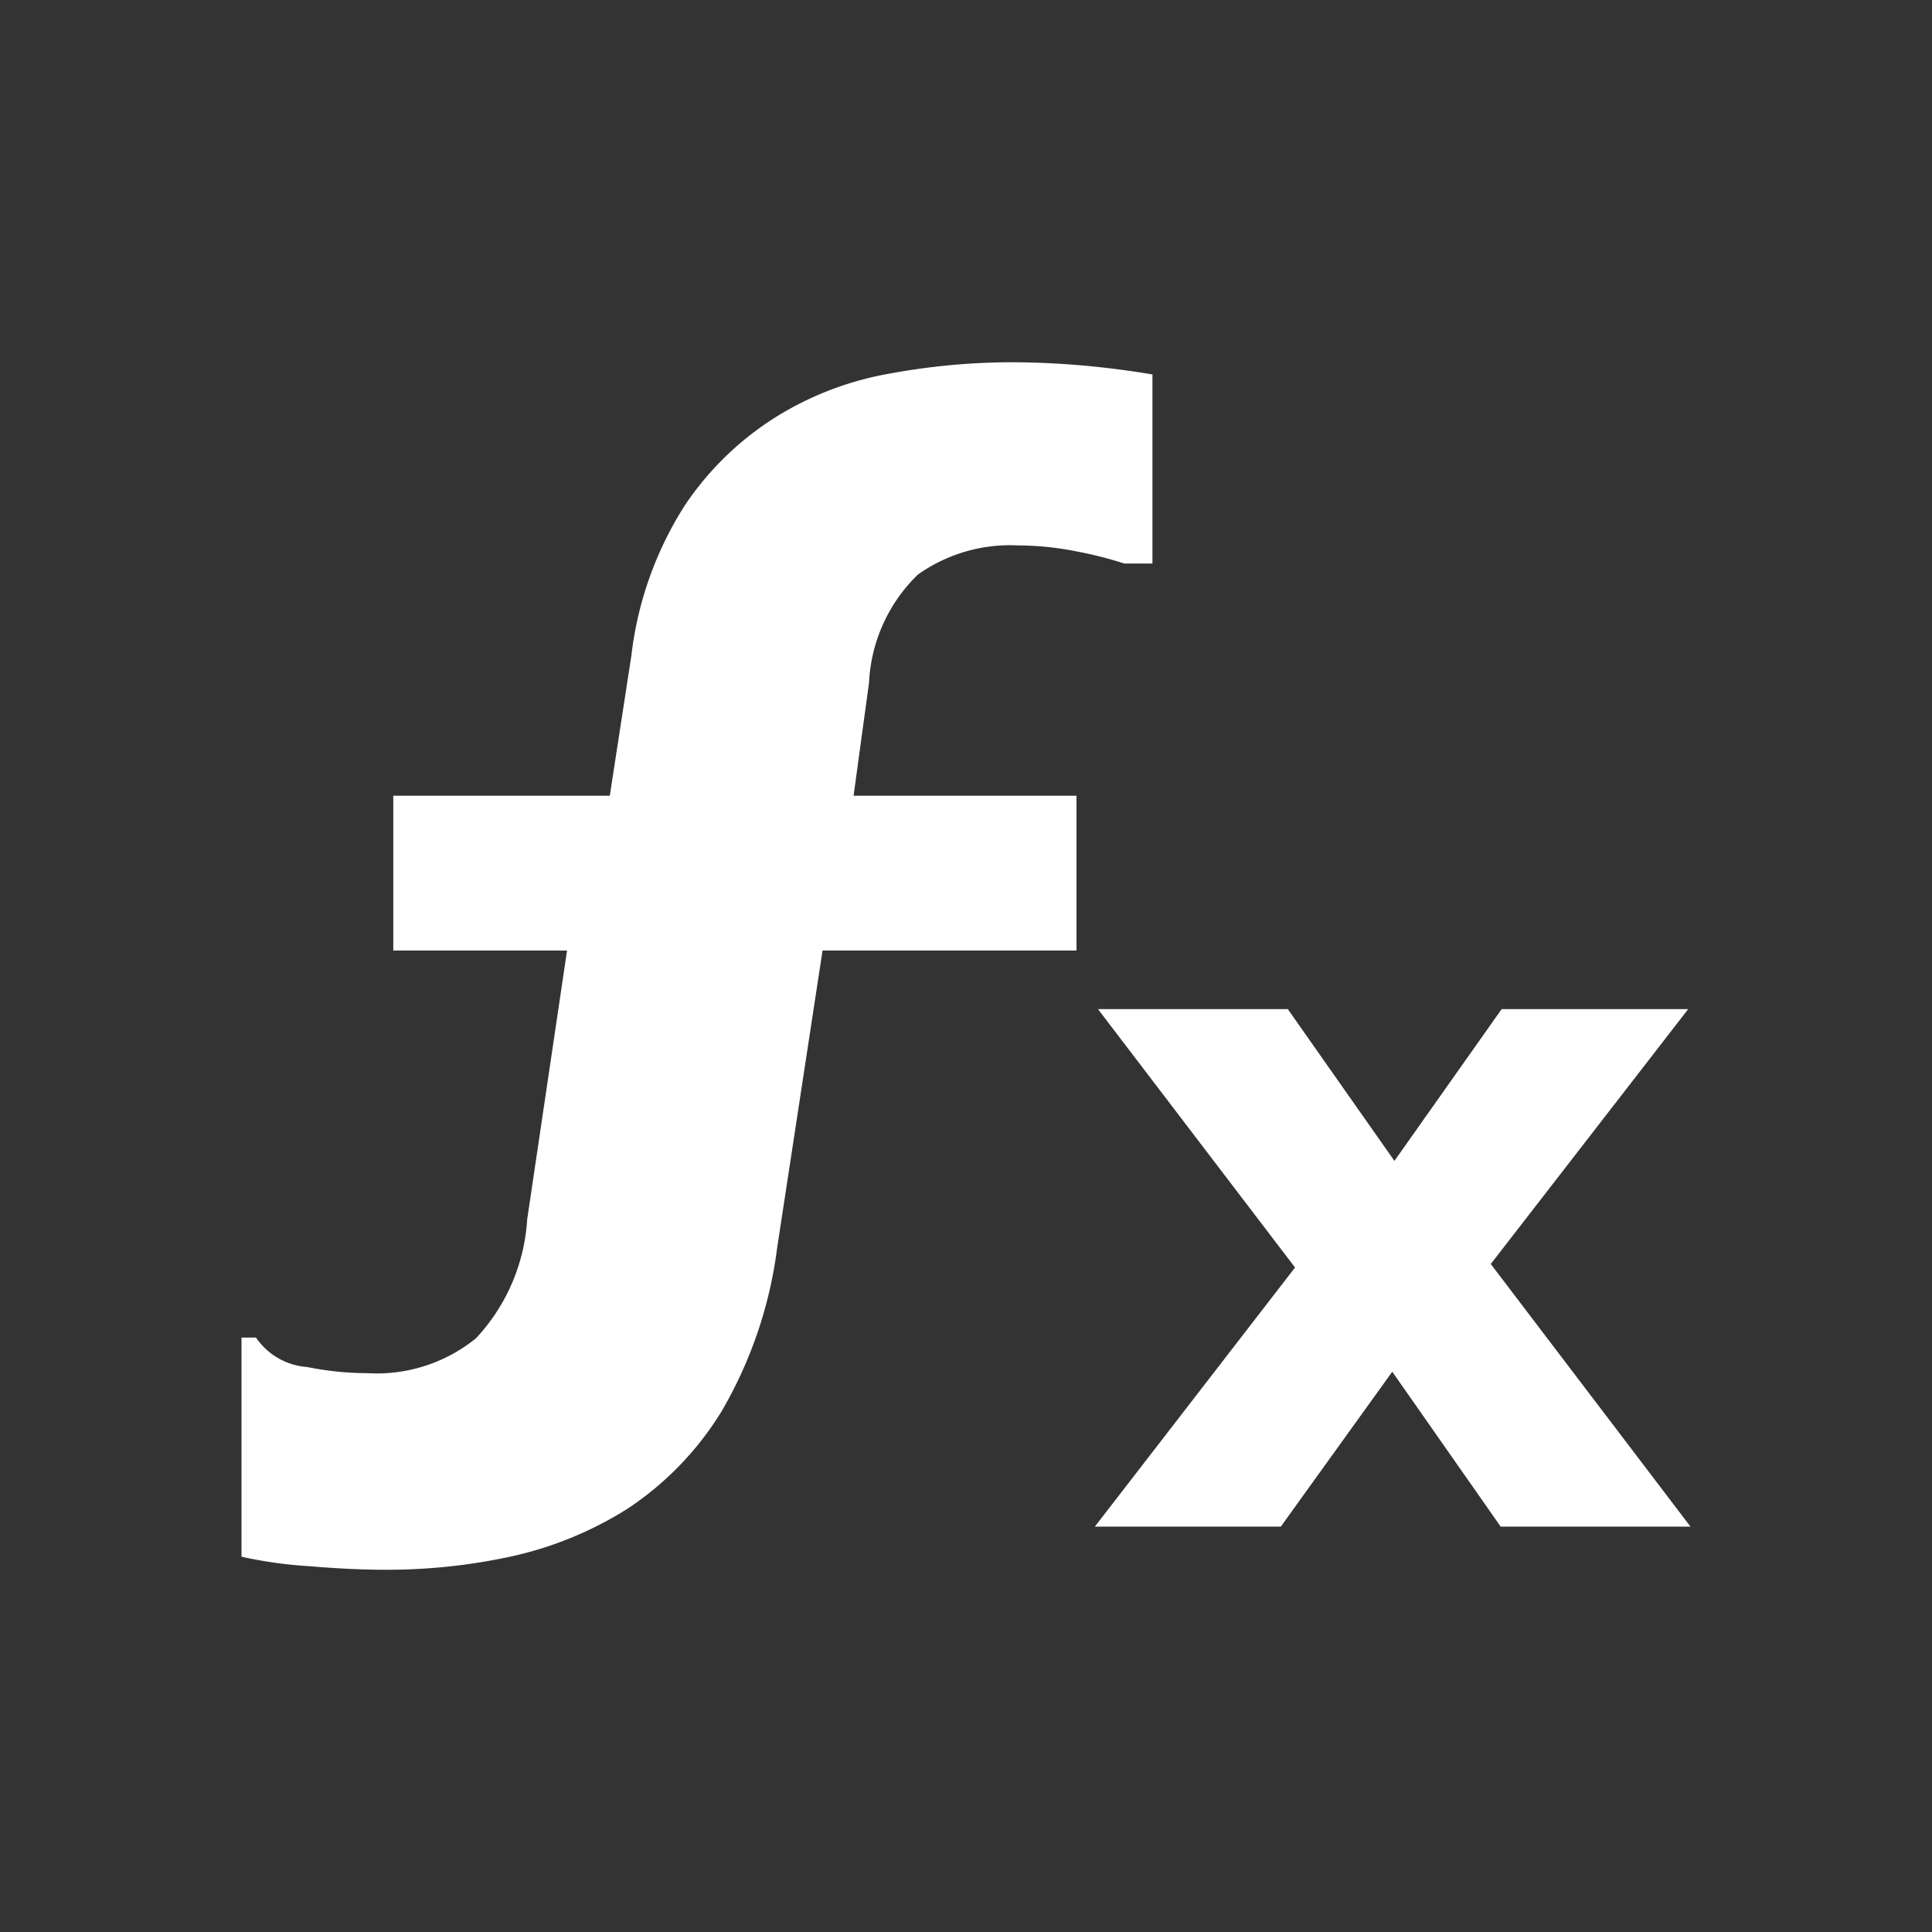 <!DOCTYPE svg PUBLIC "-//W3C//DTD SVG 1.1//EN" "http://www.w3.org/Graphics/SVG/1.1/DTD/svg11.dtd">
<!-- Uploaded to: SVG Repo, www.svgrepo.com, Transformed by: SVG Repo Mixer Tools -->
<svg fill="#ffffff" height="800px" width="800px" id="Layer_1" data-name="Layer 1" xmlns="http://www.w3.org/2000/svg" viewBox="0 0 16 16">
<rect x="0" y="0" width="16" height="16" fill="#333333" stroke="none"/>
<g id="SVGRepo_bgCarrier" stroke-width="0"/>
<g id="SVGRepo_tracerCarrier" stroke-linecap="round" stroke-linejoin="round"/>
<g id="SVGRepo_iconCarrier"> <path class="cls-1" d="M14,12.643H12.428L11.53,11.36l-.923,1.283H9.067l1.658-2.146L9.093,8.357h1.572l.883,1.257.888-1.257h1.545L12.346,10.468ZM9.544,4.667h-.233a3.141,3.141,0,0,0-.394-.1A2.455,2.455,0,0,0,8.434,4.517a1.321,1.321,0,0,0-.832.241,1.334,1.334,0,0,0-.405.895l-.128.937H8.915V7.872H6.812l-.376,2.462a3.578,3.578,0,0,1-.462,1.357,2.583,2.583,0,0,1-.784.808,3.015,3.015,0,0,1-.939.387A4.823,4.823,0,0,1,3.184,13q-.275,0-.629-.03A3.529,3.529,0,0,1,2,12.892v-1.815h.12a.56.56,0,0,0,.424.244,2.538,2.538,0,0,0,.5.051,1.304,1.304,0,0,0,.898-.289,1.584,1.584,0,0,0,.424-.985l.33-2.226H3.257V6.59H5.05l.179-1.162a2.942,2.942,0,0,1,.444-1.245,2.516,2.516,0,0,1,.76-.734,2.643,2.643,0,0,1,.94-.356A5.611,5.611,0,0,1,8.357,3q.294,0,.588.025.294.025.599.076Z"/> </g>
</svg>